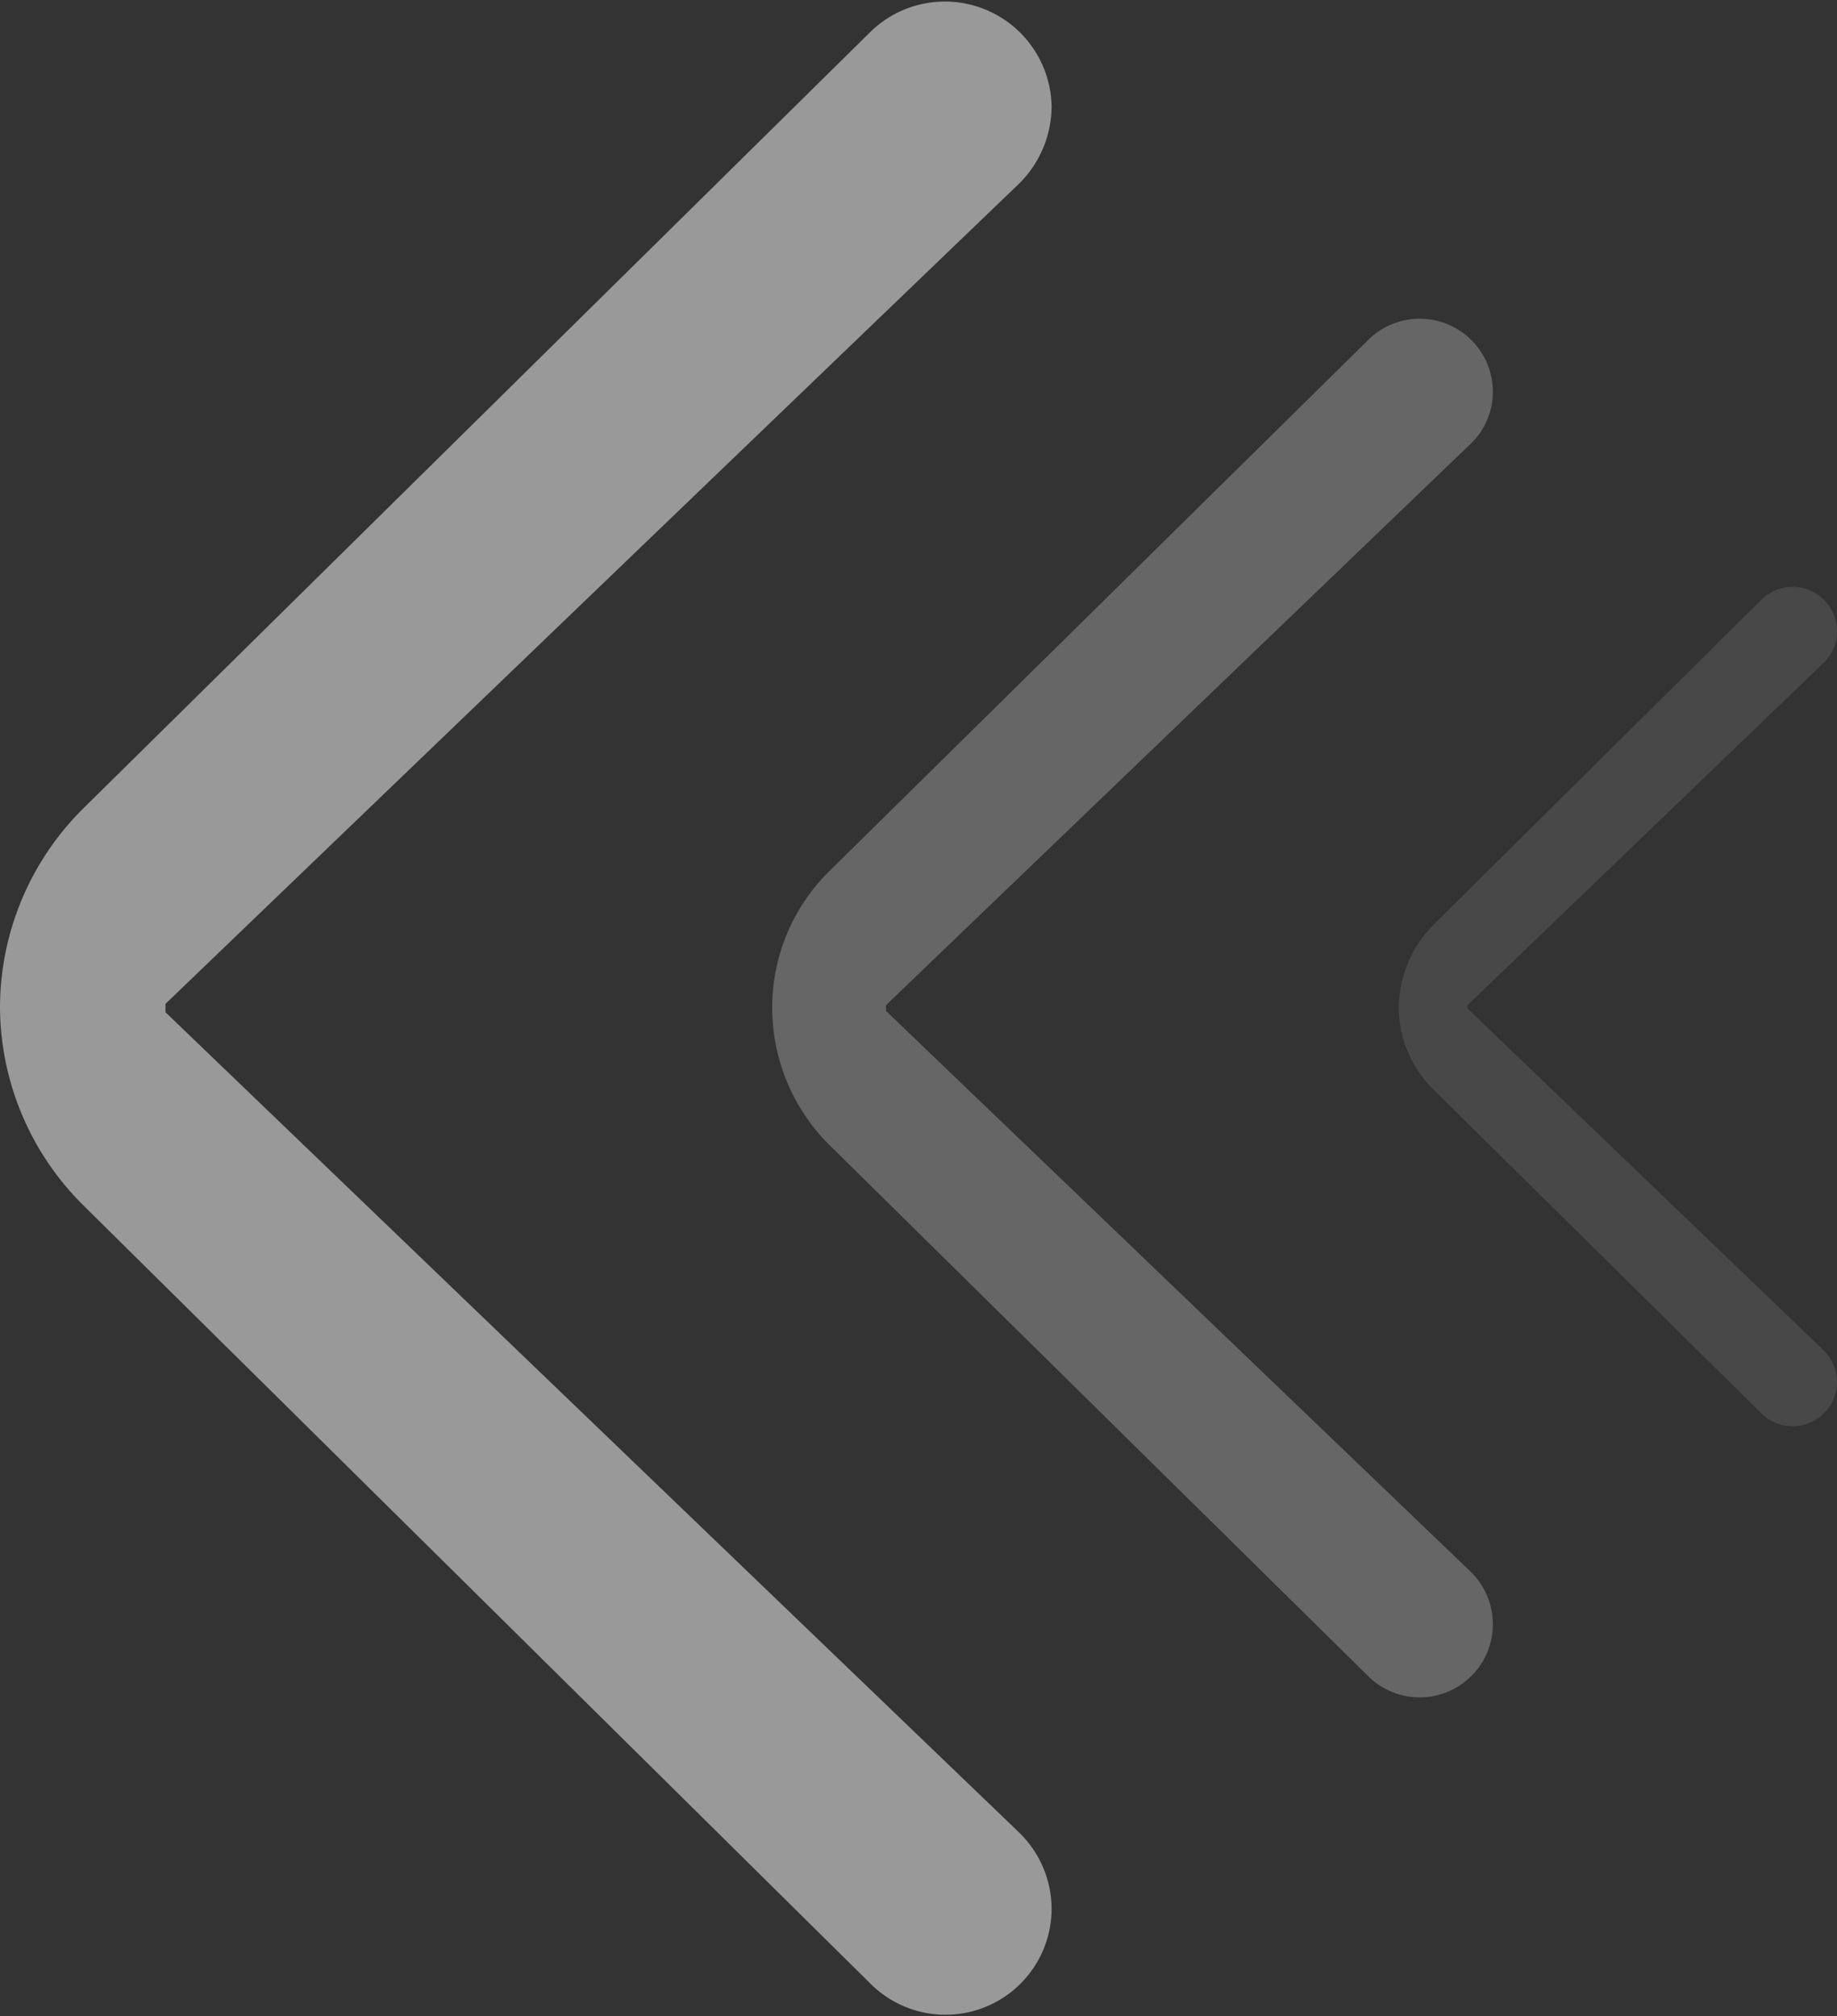 <svg xmlns="http://www.w3.org/2000/svg" viewBox="0 0 30.64 33.62"><rect x="0" y="0" width="30.64" height="33.62" fill="#333333" stroke="none"/><defs><style>.cls-1{opacity:0.5;}.cls-2{fill:#fff;}.cls-3{opacity:0.2;}</style></defs><g id="Capa_2" data-name="Capa 2"><g id="km_h" data-name="km/h"><g class="cls-1"><path class="cls-2" d="M1.39,13.48,14.54.51a1.78,1.78,0,0,1,3,1.27h0A1.82,1.82,0,0,1,17,3.06L2.76,16.74v.14L17,30.56a1.78,1.78,0,0,1,.54,1.28h0a1.77,1.77,0,0,1-3,1.26l-13.15-13A4.68,4.68,0,0,1,0,16.81H0A4.68,4.68,0,0,1,1.39,13.48Z"/><g class="cls-1"><path class="cls-2" d="M13.83,14.53l9-8.87a1.22,1.22,0,0,1,2.07.86h0a1.2,1.2,0,0,1-.37.88l-9.75,9.36v.1l9.75,9.35a1.22,1.22,0,0,1,.37.88h0a1.22,1.22,0,0,1-2.07.87l-9-8.87a3.23,3.23,0,0,1-.95-2.28h0A3.19,3.19,0,0,1,13.83,14.53Z"/></g><g class="cls-3"><path class="cls-2" d="M23.91,15.42,29.38,10a.74.74,0,0,1,1.26.53h0a.72.72,0,0,1-.23.53l-5.93,5.7v.06l5.93,5.69a.74.74,0,0,1,.23.54h0a.74.74,0,0,1-1.26.52l-5.47-5.4a1.93,1.93,0,0,1-.58-1.38h0A2,2,0,0,1,23.91,15.42Z"/></g></g></g></g></svg>